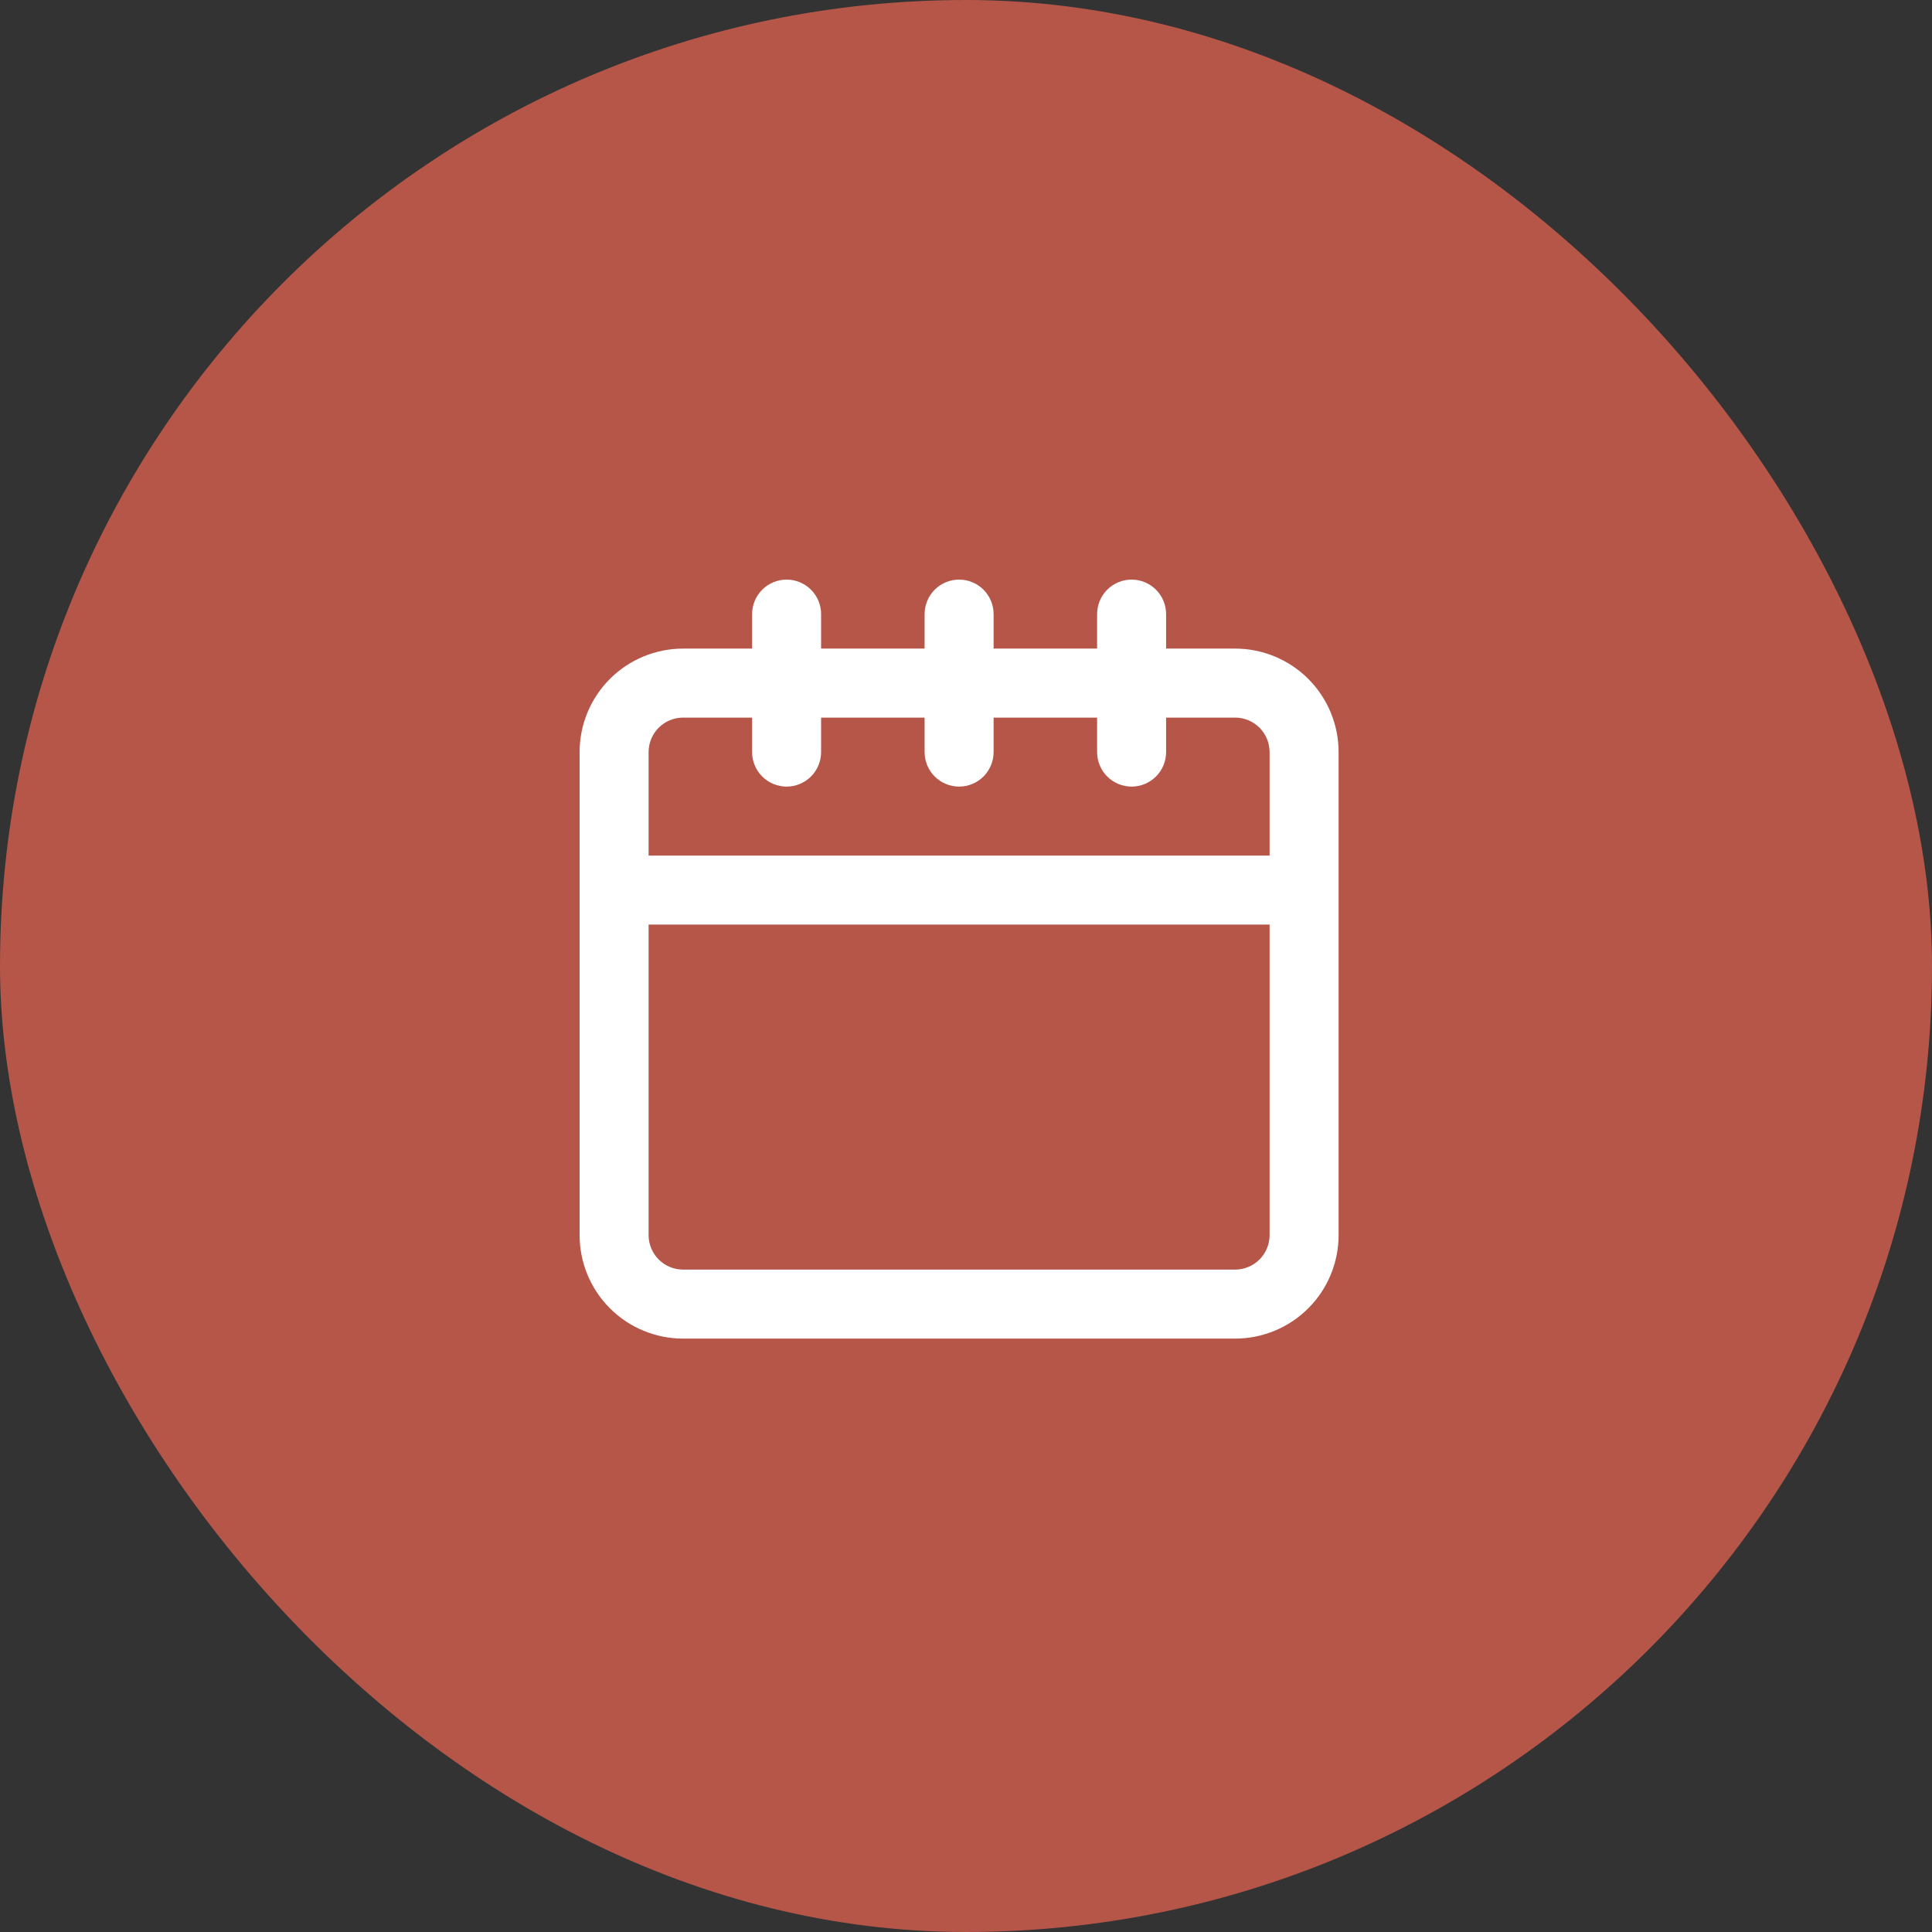 <svg width="70" height="70" viewBox="0 0 70 70" fill="none" xmlns="http://www.w3.org/2000/svg">
<rect x="0" y="0" width="70" height="70" fill="#333333" stroke="none"/>
<rect width="70" height="70" rx="35" fill="#B55649"/>
<path d="M44.75 23.5H42.25V22.25C42.25 21.919 42.118 21.601 41.884 21.366C41.65 21.132 41.331 21 41 21C40.669 21 40.35 21.132 40.116 21.366C39.882 21.601 39.75 21.919 39.75 22.25V23.5H36V22.25C36 21.919 35.868 21.601 35.634 21.366C35.4 21.132 35.081 21 34.75 21C34.419 21 34.1 21.132 33.866 21.366C33.632 21.601 33.5 21.919 33.5 22.25V23.5H29.75V22.25C29.75 21.919 29.618 21.601 29.384 21.366C29.149 21.132 28.831 21 28.5 21C28.169 21 27.851 21.132 27.616 21.366C27.382 21.601 27.25 21.919 27.25 22.25V23.5H24.75C23.755 23.5 22.802 23.895 22.098 24.598C21.395 25.302 21 26.255 21 27.25V44.75C21 45.745 21.395 46.698 22.098 47.402C22.802 48.105 23.755 48.5 24.75 48.5H44.75C45.745 48.5 46.698 48.105 47.402 47.402C48.105 46.698 48.5 45.745 48.5 44.75V27.25C48.5 26.255 48.105 25.302 47.402 24.598C46.698 23.895 45.745 23.5 44.75 23.5ZM23.5 27.25C23.5 26.919 23.632 26.601 23.866 26.366C24.101 26.132 24.419 26 24.75 26H27.25V27.25C27.25 27.581 27.382 27.899 27.616 28.134C27.851 28.368 28.169 28.5 28.5 28.5C28.831 28.5 29.149 28.368 29.384 28.134C29.618 27.899 29.75 27.581 29.75 27.25V26H33.5V27.25C33.5 27.581 33.632 27.899 33.866 28.134C34.1 28.368 34.419 28.5 34.75 28.5C35.081 28.5 35.4 28.368 35.634 28.134C35.868 27.899 36 27.581 36 27.25V26H39.75V27.25C39.75 27.581 39.882 27.899 40.116 28.134C40.35 28.368 40.669 28.5 41 28.5C41.331 28.5 41.65 28.368 41.884 28.134C42.118 27.899 42.25 27.581 42.25 27.25V26H44.75C45.081 26 45.4 26.132 45.634 26.366C45.868 26.601 46 26.919 46 27.25V31H23.5V27.25ZM46 44.75C46 45.081 45.868 45.4 45.634 45.634C45.4 45.868 45.081 46 44.75 46H24.75C24.419 46 24.101 45.868 23.866 45.634C23.632 45.4 23.5 45.081 23.5 44.75V33.5H46V44.75Z" fill="white"/>
</svg>
